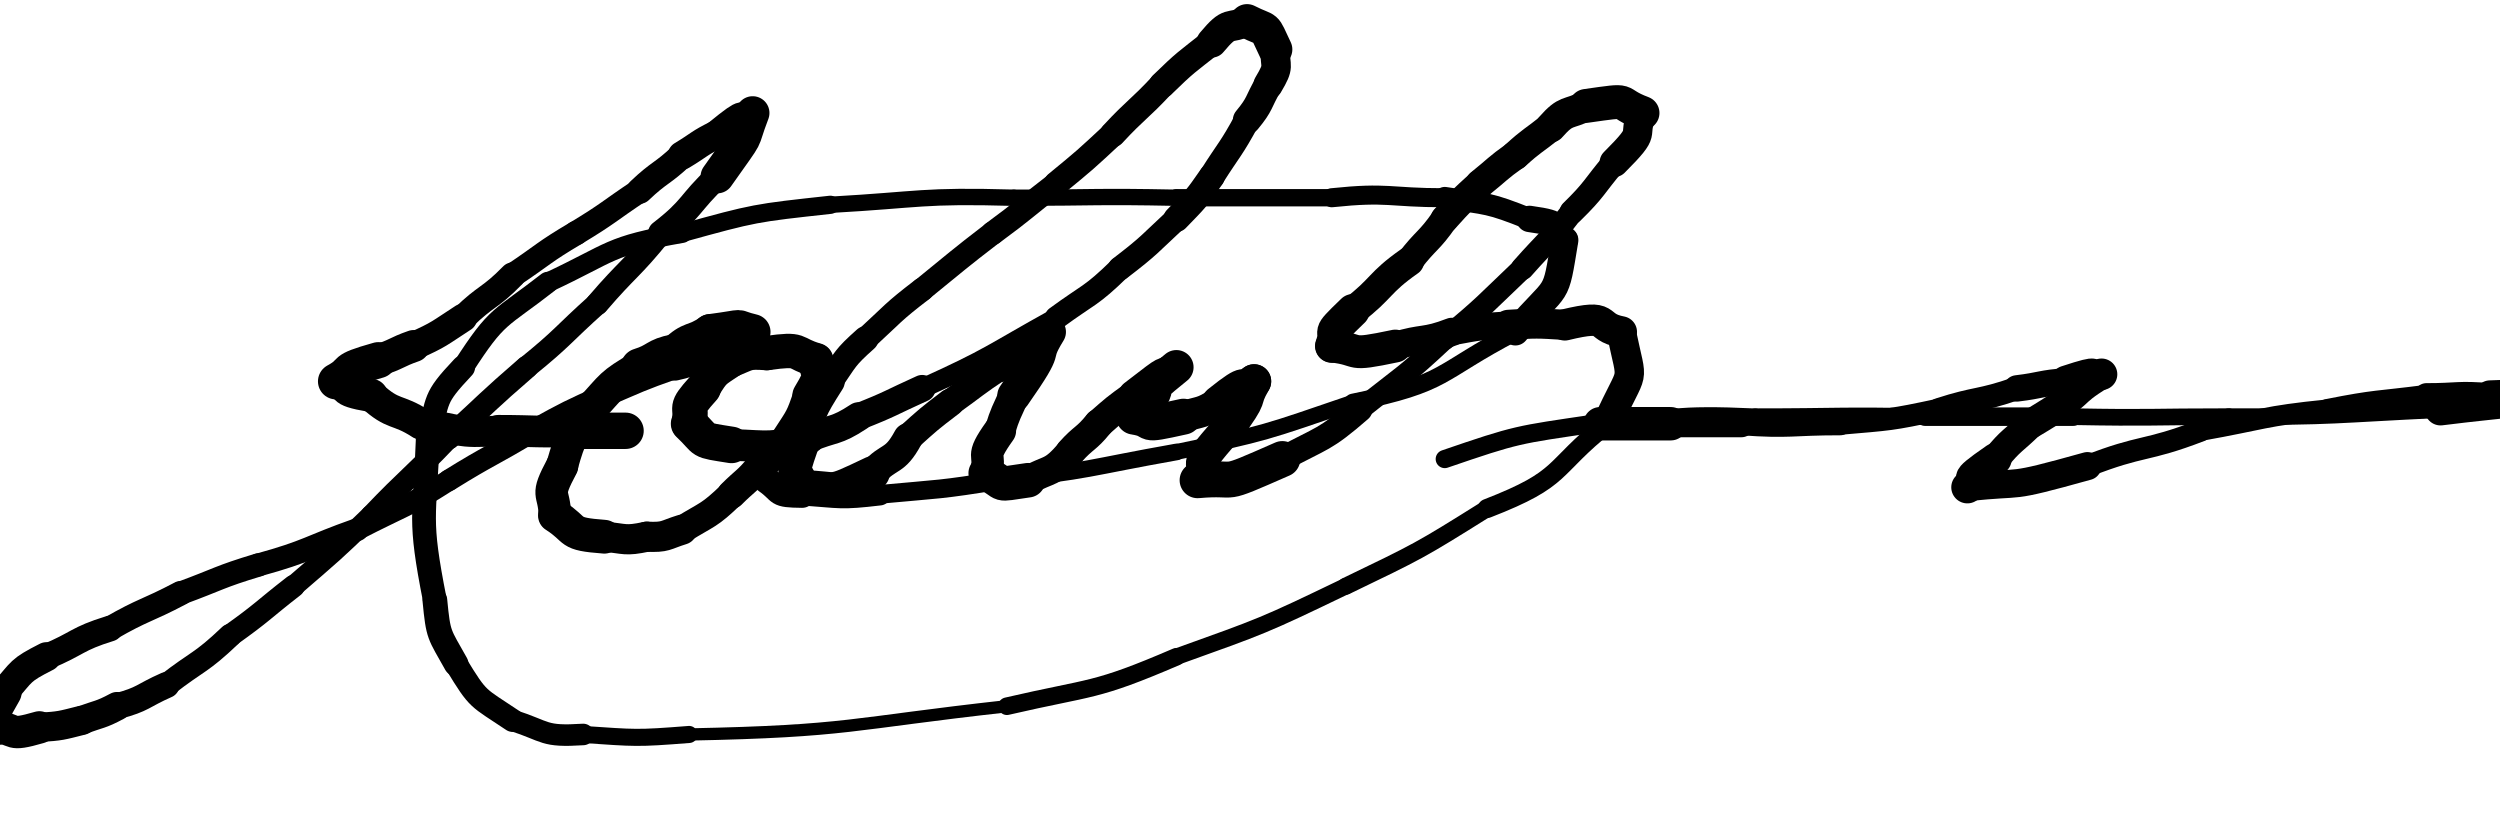 <svg xmlns="http://www.w3.org/2000/svg" xmlns:xlink="http://www.w3.org/1999/xlink" viewBox="0 0 354 117" width="354" height="117"><path d="M 88.578,61.000 C 85.078,61.000 85.078,61.000 81.578,61.000" stroke-width="5.149" stroke="black" fill="none" stroke-linecap="round"></path><path d="M 81.578,61.000 C 76.067,61.249 76.078,61.000 70.578,61.000" stroke-width="4.485" stroke="black" fill="none" stroke-linecap="round"></path><path d="M 70.578,61.000 C 64.781,61.445 65.067,60.749 59.578,60.000" stroke-width="4.315" stroke="black" fill="none" stroke-linecap="round"></path><path d="M 59.578,60.000 C 56.175,57.799 55.781,58.945 52.578,56.000" stroke-width="4.457" stroke="black" fill="none" stroke-linecap="round"></path><path d="M 52.578,56.000 C 47.355,55.113 50.175,54.799 47.578,54.000" stroke-width="4.701" stroke="black" fill="none" stroke-linecap="round"></path><path d="M 47.578,54.000 C 50.527,52.387 47.855,52.613 53.578,51.000" stroke-width="5.110" stroke="black" fill="none" stroke-linecap="round"></path><path d="M 53.578,51.000 C 56.175,50.201 56.027,49.887 58.578,49.000" stroke-width="4.537" stroke="black" fill="none" stroke-linecap="round"></path><path d="M 58.578,49.000 C 62.313,47.333 62.175,47.201 65.578,45.000" stroke-width="4.007" stroke="black" fill="none" stroke-linecap="round"></path><path d="M 65.578,45.000 C 68.897,41.761 69.313,42.333 72.578,39.000" stroke-width="3.690" stroke="black" fill="none" stroke-linecap="round"></path><path d="M 72.578,39.000 C 77.078,36.000 76.897,35.761 81.578,33.000" stroke-width="3.450" stroke="black" fill="none" stroke-linecap="round"></path><path d="M 81.578,33.000 C 86.223,30.194 86.078,30.000 90.578,27.000" stroke-width="3.441" stroke="black" fill="none" stroke-linecap="round"></path><path d="M 90.578,27.000 C 93.429,24.290 93.723,24.694 96.578,22.000" stroke-width="3.720" stroke="black" fill="none" stroke-linecap="round"></path><path d="M 96.578,22.000 C 99.078,20.500 98.929,20.290 101.578,19.000" stroke-width="4.036" stroke="black" fill="none" stroke-linecap="round"></path><path d="M 101.578,19.000 C 106.578,14.915 104.078,17.500 106.578,16.000" stroke-width="4.096" stroke="black" fill="none" stroke-linecap="round"></path><path d="M 106.578,16.000 C 104.675,20.950 106.578,17.915 101.578,25.000" stroke-width="4.754" stroke="black" fill="none" stroke-linecap="round"></path><path d="M 101.578,25.000 C 97.461,28.889 98.175,29.450 93.578,33.000" stroke-width="3.629" stroke="black" fill="none" stroke-linecap="round"></path><path d="M 93.578,33.000 C 89.328,38.250 88.961,37.889 84.578,43.000" stroke-width="3.272" stroke="black" fill="none" stroke-linecap="round"></path><path d="M 84.578,43.000 C 79.566,47.487 79.828,47.750 74.578,52.000" stroke-width="3.179" stroke="black" fill="none" stroke-linecap="round"></path><path d="M 74.578,52.000 C 68.953,56.869 69.066,56.987 63.578,62.000" stroke-width="3.258" stroke="black" fill="none" stroke-linecap="round"></path><path d="M 63.578,62.000 C 58.203,67.631 57.953,67.369 52.578,73.000" stroke-width="3.027" stroke="black" fill="none" stroke-linecap="round"></path><path d="M 52.578,73.000 C 47.238,78.189 47.203,78.131 41.578,83.000" stroke-width="3.009" stroke="black" fill="none" stroke-linecap="round"></path><path d="M 41.578,83.000 C 37.078,86.500 37.238,86.689 32.578,90.000" stroke-width="3.197" stroke="black" fill="none" stroke-linecap="round"></path><path d="M 32.578,90.000 C 28.374,94.002 28.078,93.500 23.578,97.000" stroke-width="3.314" stroke="black" fill="none" stroke-linecap="round"></path><path d="M 23.578,97.000 C 20.093,98.536 20.374,99.002 16.578,100.000" stroke-width="3.694" stroke="black" fill="none" stroke-linecap="round"></path><path d="M 16.578,100.000 C 14.161,101.296 14.093,101.036 11.578,102.000" stroke-width="4.040" stroke="black" fill="none" stroke-linecap="round"></path><path d="M 11.578,102.000 C 8.599,102.748 8.661,102.796 5.578,103.000" stroke-width="4.153" stroke="black" fill="none" stroke-linecap="round"></path><path d="M 5.578,103.000 C 0.930,104.351 2.599,103.248 -0.422,103.000" stroke-width="4.587" stroke="black" fill="none" stroke-linecap="round"></path><path d="M -0.422,103.000 C -0.804,99.975 -1.570,101.851 0.578,98.000" stroke-width="4.989" stroke="black" fill="none" stroke-linecap="round"></path><path d="M 0.578,98.000 C 3.261,94.990 2.696,94.975 6.578,93.000" stroke-width="4.137" stroke="black" fill="none" stroke-linecap="round"></path><path d="M 6.578,93.000 C 11.129,91.108 10.761,90.490 15.578,89.000" stroke-width="3.655" stroke="black" fill="none" stroke-linecap="round"></path><path d="M 15.578,89.000 C 20.448,86.198 20.629,86.608 25.578,84.000" stroke-width="3.468" stroke="black" fill="none" stroke-linecap="round"></path><path d="M 25.578,84.000 C 31.072,81.982 30.948,81.698 36.578,80.000" stroke-width="3.311" stroke="black" fill="none" stroke-linecap="round"></path><path d="M 36.578,80.000 C 43.805,78.010 43.572,77.482 50.578,75.000" stroke-width="3.252" stroke="black" fill="none" stroke-linecap="round"></path><path d="M 50.578,75.000 C 57.138,71.607 57.305,72.010 63.578,68.000" stroke-width="3.016" stroke="black" fill="none" stroke-linecap="round"></path><path d="M 63.578,68.000 C 69.483,64.325 69.638,64.607 75.578,61.000" stroke-width="3.071" stroke="black" fill="none" stroke-linecap="round"></path><path d="M 75.578,61.000 C 80.485,58.292 80.483,58.325 85.578,56.000" stroke-width="3.235" stroke="black" fill="none" stroke-linecap="round"></path><path d="M 85.578,56.000 C 90.538,53.890 90.485,53.792 95.578,52.000" stroke-width="3.323" stroke="black" fill="none" stroke-linecap="round"></path><path d="M 95.578,52.000 C 98.716,51.301 98.538,50.890 101.578,50.000" stroke-width="3.789" stroke="black" fill="none" stroke-linecap="round"></path><path d="M 101.578,50.000 C 106.825,47.739 104.216,48.801 106.578,47.000" stroke-width="4.432" stroke="black" fill="none" stroke-linecap="round"></path><path d="M 106.578,47.000 C 103.367,46.239 106.325,46.239 100.578,47.000" stroke-width="5.054" stroke="black" fill="none" stroke-linecap="round"></path><path d="M 100.578,47.000 C 98.177,48.700 97.867,47.739 95.578,50.000" stroke-width="5.050" stroke="black" fill="none" stroke-linecap="round"></path><path d="M 95.578,50.000 C 92.790,50.525 93.177,51.200 90.578,52.000" stroke-width="5.381" stroke="black" fill="none" stroke-linecap="round"></path><path d="M 90.578,52.000 C 86.370,54.447 86.790,54.525 83.578,58.000" stroke-width="4.674" stroke="black" fill="none" stroke-linecap="round"></path><path d="M 83.578,58.000 C 80.974,61.811 80.870,61.447 79.578,66.000" stroke-width="4.517" stroke="black" fill="none" stroke-linecap="round"></path><path d="M 79.578,66.000 C 77.134,70.593 78.474,69.311 78.578,73.000" stroke-width="4.614" stroke="black" fill="none" stroke-linecap="round"></path><path d="M 78.578,73.000 C 81.942,75.161 80.134,75.593 85.578,76.000" stroke-width="4.780" stroke="black" fill="none" stroke-linecap="round"></path><path d="M 85.578,76.000 C 88.605,76.270 88.442,76.661 91.578,76.000" stroke-width="4.276" stroke="black" fill="none" stroke-linecap="round"></path><path d="M 91.578,76.000 C 94.345,76.116 94.105,75.770 96.578,75.000" stroke-width="4.269" stroke="black" fill="none" stroke-linecap="round"></path><path d="M 96.578,75.000 C 100.260,72.715 100.345,73.116 103.578,70.000" stroke-width="3.934" stroke="black" fill="none" stroke-linecap="round"></path><path d="M 103.578,70.000 C 105.578,68.000 105.760,68.215 107.578,66.000" stroke-width="4.087" stroke="black" fill="none" stroke-linecap="round"></path><path d="M 107.578,66.000 C 109.977,64.287 109.578,64.000 111.578,62.000" stroke-width="4.291" stroke="black" fill="none" stroke-linecap="round"></path><path d="M 111.578,62.000 C 113.442,59.125 113.477,59.287 114.578,56.000" stroke-width="4.553" stroke="black" fill="none" stroke-linecap="round"></path><path d="M 114.578,56.000 C 116.835,52.257 115.442,53.625 115.578,51.000" stroke-width="4.758" stroke="black" fill="none" stroke-linecap="round"></path><path d="M 115.578,51.000 C 112.064,50.000 113.835,49.257 108.578,50.000" stroke-width="4.867" stroke="black" fill="none" stroke-linecap="round"></path><path d="M 108.578,50.000 C 105.711,49.815 106.064,50.000 103.578,51.000" stroke-width="4.856" stroke="black" fill="none" stroke-linecap="round"></path><path d="M 103.578,51.000 C 101.115,52.695 101.211,52.315 99.578,55.000" stroke-width="4.833" stroke="black" fill="none" stroke-linecap="round"></path><path d="M 99.578,55.000 C 96.688,58.219 98.115,57.195 97.578,60.000" stroke-width="5.008" stroke="black" fill="none" stroke-linecap="round"></path><path d="M 97.578,60.000 C 100.366,62.622 98.688,62.219 103.578,63.000" stroke-width="5.175" stroke="black" fill="none" stroke-linecap="round"></path><path d="M 103.578,63.000 C 109.251,63.184 108.866,63.622 114.578,62.000" stroke-width="4.488" stroke="black" fill="none" stroke-linecap="round"></path><path d="M 114.578,62.000 C 118.090,60.526 118.251,61.184 121.578,59.000" stroke-width="4.099" stroke="black" fill="none" stroke-linecap="round"></path><path d="M 121.578,59.000 C 126.176,57.201 126.090,57.026 130.578,55.000" stroke-width="3.815" stroke="black" fill="none" stroke-linecap="round"></path><path d="M 130.578,55.000 C 140.434,50.552 140.176,50.201 149.578,45.000" stroke-width="2.776" stroke="black" fill="none" stroke-linecap="round"></path><path d="M 149.578,45.000 C 154.179,41.623 154.434,42.052 158.578,38.000" stroke-width="3.295" stroke="black" fill="none" stroke-linecap="round"></path><path d="M 158.578,38.000 C 162.831,34.747 162.679,34.623 166.578,31.000" stroke-width="3.409" stroke="black" fill="none" stroke-linecap="round"></path><path d="M 166.578,31.000 C 169.314,28.170 169.331,28.247 171.578,25.000" stroke-width="3.709" stroke="black" fill="none" stroke-linecap="round"></path><path d="M 171.578,25.000 C 174.106,21.017 174.314,21.170 176.578,17.000" stroke-width="3.645" stroke="black" fill="none" stroke-linecap="round"></path><path d="M 176.578,17.000 C 178.511,14.667 178.106,14.517 179.578,12.000" stroke-width="4.009" stroke="black" fill="none" stroke-linecap="round"></path><path d="M 179.578,12.000 C 181.289,9.133 180.511,9.667 180.578,7.000" stroke-width="4.185" stroke="black" fill="none" stroke-linecap="round"></path><path d="M 180.578,7.000 C 178.794,3.246 179.789,4.633 176.578,3.000" stroke-width="4.836" stroke="black" fill="none" stroke-linecap="round"></path><path d="M 176.578,3.000 C 173.903,4.257 174.294,2.746 171.578,6.000" stroke-width="4.313" stroke="black" fill="none" stroke-linecap="round"></path><path d="M 171.578,6.000 C 167.954,8.866 167.903,8.757 164.578,12.000" stroke-width="3.764" stroke="black" fill="none" stroke-linecap="round"></path><path d="M 164.578,12.000 C 161.195,15.625 160.954,15.366 157.578,19.000" stroke-width="3.668" stroke="black" fill="none" stroke-linecap="round"></path><path d="M 157.578,19.000 C 153.679,22.623 153.695,22.625 149.578,26.000" stroke-width="3.521" stroke="black" fill="none" stroke-linecap="round"></path><path d="M 149.578,26.000 C 145.053,29.468 145.179,29.623 140.578,33.000" stroke-width="3.352" stroke="black" fill="none" stroke-linecap="round"></path><path d="M 140.578,33.000 C 135.496,36.902 135.553,36.968 130.578,41.000" stroke-width="3.306" stroke="black" fill="none" stroke-linecap="round"></path><path d="M 130.578,41.000 C 126.325,44.253 126.496,44.402 122.578,48.000" stroke-width="3.357" stroke="black" fill="none" stroke-linecap="round"></path><path d="M 122.578,48.000 C 119.568,50.683 119.825,50.753 117.578,54.000" stroke-width="3.642" stroke="black" fill="none" stroke-linecap="round"></path><path d="M 117.578,54.000 C 114.821,58.339 115.068,58.183 113.578,63.000" stroke-width="4.099" stroke="black" fill="none" stroke-linecap="round"></path><path d="M 113.578,63.000 C 111.726,68.259 112.821,65.839 113.578,69.000" stroke-width="4.711" stroke="black" fill="none" stroke-linecap="round"></path><path d="M 113.578,69.000 C 119.149,69.067 116.726,70.259 123.578,67.000" stroke-width="4.836" stroke="black" fill="none" stroke-linecap="round"></path><path d="M 123.578,67.000 C 125.965,64.376 126.649,65.567 128.578,62.000" stroke-width="4.197" stroke="black" fill="none" stroke-linecap="round"></path><path d="M 128.578,62.000 C 131.485,59.379 131.465,59.376 134.578,57.000" stroke-width="3.951" stroke="black" fill="none" stroke-linecap="round"></path><path d="M 134.578,57.000 C 138.078,54.500 137.985,54.379 141.578,52.000" stroke-width="3.797" stroke="black" fill="none" stroke-linecap="round"></path><path d="M 141.578,52.000 C 148.123,46.090 145.078,49.500 148.578,47.000" stroke-width="4.221" stroke="black" fill="none" stroke-linecap="round"></path><path d="M 148.578,47.000 C 145.876,51.404 149.123,48.090 143.578,56.000" stroke-width="4.723" stroke="black" fill="none" stroke-linecap="round"></path><path d="M 143.578,56.000 C 142.498,58.471 142.376,58.404 141.578,61.000" stroke-width="4.351" stroke="black" fill="none" stroke-linecap="round"></path><path d="M 141.578,61.000 C 138.559,65.216 140.498,63.971 139.578,67.000" stroke-width="4.603" stroke="black" fill="none" stroke-linecap="round"></path><path d="M 139.578,67.000 C 142.833,68.686 140.559,68.716 145.578,68.000" stroke-width="4.891" stroke="black" fill="none" stroke-linecap="round"></path><path d="M 145.578,68.000 C 148.776,66.242 148.833,67.186 151.578,64.000" stroke-width="4.134" stroke="black" fill="none" stroke-linecap="round"></path><path d="M 151.578,64.000 C 153.467,61.876 153.776,62.242 155.578,60.000" stroke-width="4.235" stroke="black" fill="none" stroke-linecap="round"></path><path d="M 155.578,60.000 C 157.991,57.881 157.967,57.876 160.578,56.000" stroke-width="4.175" stroke="black" fill="none" stroke-linecap="round"></path><path d="M 160.578,56.000 C 166.578,51.342 163.491,53.881 166.578,52.000" stroke-width="4.457" stroke="black" fill="none" stroke-linecap="round"></path><path d="M 166.578,52.000 C 160.294,57.011 166.578,52.842 160.578,59.000" stroke-width="4.864" stroke="black" fill="none" stroke-linecap="round"></path><path d="M 160.578,59.000 C 164.187,59.565 160.794,60.511 167.578,59.000" stroke-width="5.086" stroke="black" fill="none" stroke-linecap="round"></path><path d="M 167.578,59.000 C 170.177,58.200 170.187,58.565 172.578,57.000" stroke-width="4.438" stroke="black" fill="none" stroke-linecap="round"></path><path d="M 172.578,57.000 C 177.368,53.161 175.177,55.700 177.578,54.000" stroke-width="4.848" stroke="black" fill="none" stroke-linecap="round"></path><path d="M 177.578,54.000 C 175.578,57.500 177.868,55.161 173.578,61.000" stroke-width="4.845" stroke="black" fill="none" stroke-linecap="round"></path><path d="M 173.578,61.000 C 168.000,67.211 171.578,64.500 169.578,68.000" stroke-width="4.613" stroke="black" fill="none" stroke-linecap="round"></path><path d="M 169.578,68.000 C 175.980,67.434 172.000,69.211 181.578,65.000" stroke-width="5.087" stroke="black" fill="none" stroke-linecap="round"></path><path d="M 181.578,65.000 C 187.346,61.867 187.480,62.434 192.578,58.000" stroke-width="3.511" stroke="black" fill="none" stroke-linecap="round"></path><path d="M 192.578,58.000 C 198.686,53.124 198.846,53.367 204.578,48.000" stroke-width="3.018" stroke="black" fill="none" stroke-linecap="round"></path><path d="M 204.578,48.000 C 210.330,43.248 210.186,43.124 215.578,38.000" stroke-width="3.113" stroke="black" fill="none" stroke-linecap="round"></path><path d="M 215.578,38.000 C 219.097,34.016 219.330,34.248 222.578,30.000" stroke-width="3.295" stroke="black" fill="none" stroke-linecap="round"></path><path d="M 222.578,30.000 C 225.911,26.734 225.597,26.516 228.578,23.000" stroke-width="3.482" stroke="black" fill="none" stroke-linecap="round"></path><path d="M 228.578,23.000 C 233.578,18.000 230.911,19.734 232.578,16.000" stroke-width="4.149" stroke="black" fill="none" stroke-linecap="round"></path><path d="M 232.578,16.000 C 228.350,14.420 231.578,14.000 224.578,15.000" stroke-width="4.801" stroke="black" fill="none" stroke-linecap="round"></path><path d="M 224.578,15.000 C 221.961,16.332 221.850,15.420 219.578,18.000" stroke-width="4.355" stroke="black" fill="none" stroke-linecap="round"></path><path d="M 219.578,18.000 C 217.078,20.000 216.961,19.832 214.578,22.000" stroke-width="4.163" stroke="black" fill="none" stroke-linecap="round"></path><path d="M 214.578,22.000 C 211.954,23.862 212.078,24.000 209.578,26.000" stroke-width="4.109" stroke="black" fill="none" stroke-linecap="round"></path><path d="M 209.578,26.000 C 206.954,28.387 206.954,28.362 204.578,31.000" stroke-width="4.013" stroke="black" fill="none" stroke-linecap="round"></path><path d="M 204.578,31.000 C 202.331,34.247 201.954,33.887 199.578,37.000" stroke-width="3.900" stroke="black" fill="none" stroke-linecap="round"></path><path d="M 199.578,37.000 C 195.130,40.125 195.831,40.747 191.578,44.000" stroke-width="4.162" stroke="black" fill="none" stroke-linecap="round"></path><path d="M 191.578,44.000 C 187.399,48.017 189.630,46.125 188.578,49.000" stroke-width="4.745" stroke="black" fill="none" stroke-linecap="round"></path><path d="M 188.578,49.000 C 193.142,49.522 190.399,50.517 197.578,49.000" stroke-width="4.651" stroke="black" fill="none" stroke-linecap="round"></path><path d="M 197.578,49.000 C 201.533,47.758 201.642,48.522 205.578,47.000" stroke-width="4.011" stroke="black" fill="none" stroke-linecap="round"></path><path d="M 205.578,47.000 C 209.563,46.251 209.533,46.258 213.578,46.000" stroke-width="3.818" stroke="black" fill="none" stroke-linecap="round"></path><path d="M 213.578,46.000 C 217.594,45.751 217.563,45.751 221.578,46.000" stroke-width="4.271" stroke="black" fill="none" stroke-linecap="round"></path><path d="M 221.578,46.000 C 228.438,44.340 225.594,46.251 229.578,47.000" stroke-width="4.443" stroke="black" fill="none" stroke-linecap="round"></path><path d="M 229.578,47.000 C 231.257,55.159 231.438,51.340 227.578,60.000" stroke-width="4.165" stroke="black" fill="none" stroke-linecap="round"></path><path d="M 227.578,60.000 C 219.401,66.516 221.757,67.659 210.578,72.000" stroke-width="2.709" stroke="black" fill="none" stroke-linecap="round"></path><path d="M 210.578,72.000 C 200.863,78.091 200.901,78.016 190.578,83.000" stroke-width="2.423" stroke="black" fill="none" stroke-linecap="round"></path><path d="M 190.578,83.000 C 178.813,88.667 178.863,88.591 166.578,93.000" stroke-width="2.336" stroke="black" fill="none" stroke-linecap="round"></path><path d="M 166.578,93.000 C 154.868,98.041 154.813,97.167 142.578,100.000" stroke-width="2.494" stroke="black" fill="none" stroke-linecap="round"></path><path d="M 142.578,100.000 C 120.100,102.499 120.368,103.541 97.578,104.000" stroke-width="1.738" stroke="black" fill="none" stroke-linecap="round"></path><path d="M 97.578,104.000 C 90.019,104.595 90.100,104.499 82.578,104.000" stroke-width="2.417" stroke="black" fill="none" stroke-linecap="round"></path><path d="M 82.578,104.000 C 76.845,104.370 77.519,103.595 72.578,102.000" stroke-width="3.050" stroke="black" fill="none" stroke-linecap="round"></path><path d="M 72.578,102.000 C 67.570,98.623 67.845,99.370 64.578,94.000" stroke-width="3.272" stroke="black" fill="none" stroke-linecap="round"></path><path d="M 64.578,94.000 C 62.162,89.669 62.070,90.123 61.578,85.000" stroke-width="3.502" stroke="black" fill="none" stroke-linecap="round"></path><path d="M 61.578,85.000 C 59.232,73.106 60.162,73.669 60.578,62.000" stroke-width="3.368" stroke="black" fill="none" stroke-linecap="round"></path><path d="M 60.578,62.000 C 62.202,56.369 61.232,56.606 65.578,52.000" stroke-width="3.386" stroke="black" fill="none" stroke-linecap="round"></path><path d="M 65.578,52.000 C 70.511,44.332 70.702,45.369 77.578,40.000" stroke-width="3.027" stroke="black" fill="none" stroke-linecap="round"></path><path d="M 77.578,40.000 C 86.849,35.675 86.011,34.832 96.578,33.000" stroke-width="2.808" stroke="black" fill="none" stroke-linecap="round"></path><path d="M 96.578,33.000 C 106.979,30.128 106.849,30.175 117.578,29.000" stroke-width="2.579" stroke="black" fill="none" stroke-linecap="round"></path><path d="M 117.578,29.000 C 130.574,28.265 130.479,27.628 143.578,28.000" stroke-width="2.319" stroke="black" fill="none" stroke-linecap="round"></path><path d="M 143.578,28.000 C 155.078,28.000 155.074,27.765 166.578,28.000" stroke-width="2.311" stroke="black" fill="none" stroke-linecap="round"></path><path d="M 166.578,28.000 C 177.578,28.000 177.578,28.000 188.578,28.000" stroke-width="2.461" stroke="black" fill="none" stroke-linecap="round"></path><path d="M 188.578,28.000 C 196.682,27.154 196.578,28.000 204.578,28.000" stroke-width="2.697" stroke="black" fill="none" stroke-linecap="round"></path><path d="M 204.578,28.000 C 210.801,28.961 210.682,28.654 216.578,31.000" stroke-width="3.065" stroke="black" fill="none" stroke-linecap="round"></path><path d="M 216.578,31.000 C 221.861,31.735 219.301,31.961 221.578,34.000" stroke-width="3.736" stroke="black" fill="none" stroke-linecap="round"></path><path d="M 221.578,34.000 C 220.137,42.739 220.861,39.735 214.578,47.000" stroke-width="3.840" stroke="black" fill="none" stroke-linecap="round"></path><path d="M 214.578,47.000 C 203.371,52.823 205.137,54.239 191.578,57.000" stroke-width="2.515" stroke="black" fill="none" stroke-linecap="round"></path><path d="M 191.578,57.000 C 179.235,61.215 179.371,61.323 166.578,64.000" stroke-width="2.244" stroke="black" fill="none" stroke-linecap="round"></path><path d="M 166.578,64.000 C 154.107,66.210 154.235,66.715 141.578,68.000" stroke-width="2.359" stroke="black" fill="none" stroke-linecap="round"></path><path d="M 141.578,68.000 C 133.101,69.391 133.107,69.210 124.578,70.000" stroke-width="2.653" stroke="black" fill="none" stroke-linecap="round"></path><path d="M 124.578,70.000 C 118.949,70.671 119.101,70.391 113.578,70.000" stroke-width="3.144" stroke="black" fill="none" stroke-linecap="round"></path><path d="M 113.578,70.000 C 109.665,69.957 110.949,69.671 108.578,68.000" stroke-width="3.821" stroke="black" fill="none" stroke-linecap="round"></path><path d="M 226.578,60.000 C 231.578,60.000 231.578,60.000 236.578,60.000" stroke-width="4.730" stroke="black" fill="none" stroke-linecap="round"></path><path d="M 236.578,60.000 C 241.578,60.000 241.578,60.000 246.578,60.000" stroke-width="3.830" stroke="black" fill="none" stroke-linecap="round"></path><path d="M 246.578,60.000 C 253.613,60.497 253.578,60.000 260.578,60.000" stroke-width="3.276" stroke="black" fill="none" stroke-linecap="round"></path><path d="M 260.578,60.000 C 267.658,59.384 267.613,59.497 274.578,58.000" stroke-width="3.129" stroke="black" fill="none" stroke-linecap="round"></path><path d="M 274.578,58.000 C 280.023,56.234 280.158,56.884 285.578,55.000" stroke-width="3.292" stroke="black" fill="none" stroke-linecap="round"></path><path d="M 285.578,55.000 C 289.092,54.581 289.023,54.234 292.578,54.000" stroke-width="3.741" stroke="black" fill="none" stroke-linecap="round"></path><path d="M 292.578,54.000 C 298.315,52.116 295.092,53.581 297.578,53.000" stroke-width="4.467" stroke="black" fill="none" stroke-linecap="round"></path><path d="M 297.578,53.000 C 292.327,56.201 295.815,55.116 287.578,60.000" stroke-width="4.208" stroke="black" fill="none" stroke-linecap="round"></path><path d="M 287.578,60.000 C 285.078,62.500 284.827,62.201 282.578,65.000" stroke-width="4.040" stroke="black" fill="none" stroke-linecap="round"></path><path d="M 282.578,65.000 C 276.974,68.877 280.578,67.000 278.578,69.000" stroke-width="4.558" stroke="black" fill="none" stroke-linecap="round"></path><path d="M 278.578,69.000 C 287.207,68.029 283.474,69.377 295.578,66.000" stroke-width="3.974" stroke="black" fill="none" stroke-linecap="round"></path><path d="M 295.578,66.000 C 303.439,62.915 303.707,64.029 311.578,61.000" stroke-width="3.099" stroke="black" fill="none" stroke-linecap="round"></path><path d="M 311.578,61.000 C 320.564,59.408 320.439,58.915 329.578,58.000" stroke-width="2.879" stroke="black" fill="none" stroke-linecap="round"></path><path d="M 329.578,58.000 C 336.550,56.611 336.564,56.908 343.578,56.000" stroke-width="3.010" stroke="black" fill="none" stroke-linecap="round"></path><path d="M 343.578,56.000 C 348.078,56.000 348.050,55.611 352.578,56.000" stroke-width="3.493" stroke="black" fill="none" stroke-linecap="round"></path><path d="M 352.578,56.000 C 359.675,55.687 355.578,56.000 358.578,56.000" stroke-width="4.279" stroke="black" fill="none" stroke-linecap="round"></path><path d="M 358.578,56.000 C 352.129,57.543 356.175,56.687 345.578,58.000" stroke-width="4.479" stroke="black" fill="none" stroke-linecap="round"></path><path d="M 345.578,58.000 C 330.582,58.711 330.629,59.043 315.578,59.000" stroke-width="2.354" stroke="black" fill="none" stroke-linecap="round"></path><path d="M 315.578,59.000 C 304.578,59.000 304.582,59.211 293.578,59.000" stroke-width="2.364" stroke="black" fill="none" stroke-linecap="round"></path><path d="M 293.578,59.000 C 283.078,59.000 283.078,59.000 272.578,59.000" stroke-width="2.618" stroke="black" fill="none" stroke-linecap="round"></path><path d="M 272.578,59.000 C 260.573,58.745 260.578,59.000 248.578,59.000" stroke-width="2.349" stroke="black" fill="none" stroke-linecap="round"></path><path d="M 248.578,59.000 C 236.932,58.452 237.073,59.245 225.578,60.000" stroke-width="2.319" stroke="black" fill="none" stroke-linecap="round"></path><path d="M 225.578,60.000 C 214.766,61.604 214.932,61.452 204.578,65.000" stroke-width="2.576" stroke="black" fill="none" stroke-linecap="round"></path></svg>